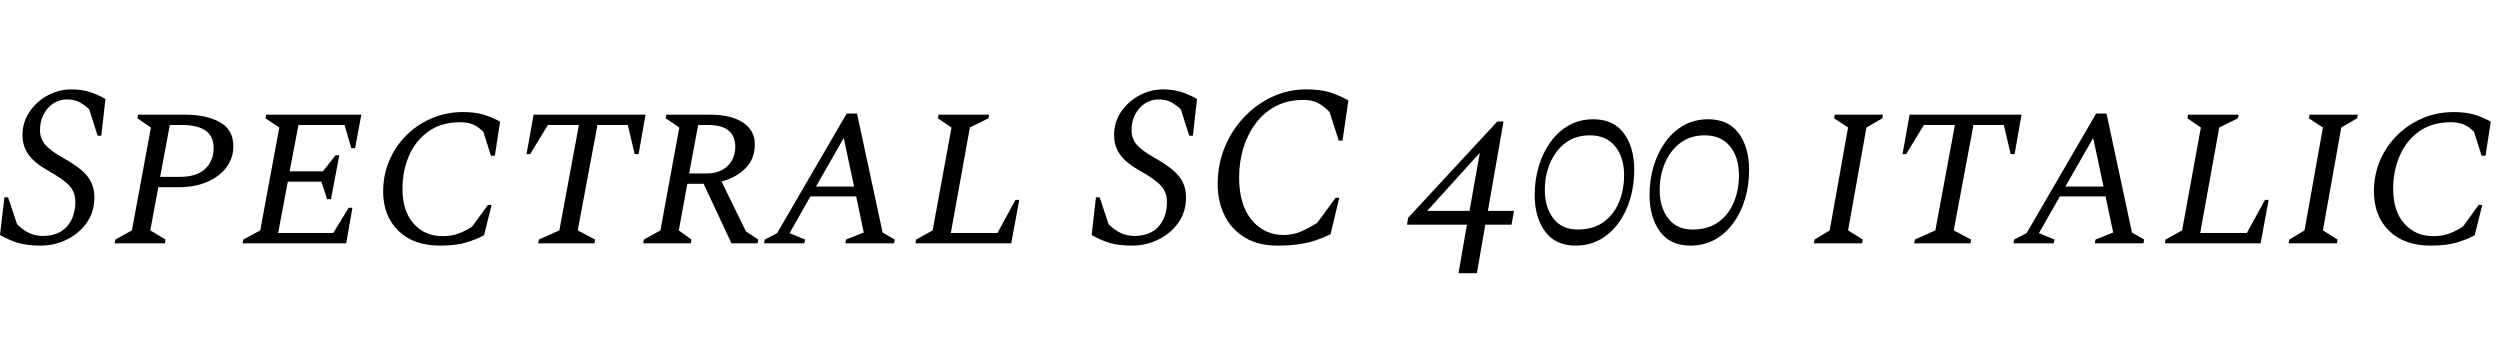 <svg xmlns="http://www.w3.org/2000/svg" xmlns:xlink="http://www.w3.org/1999/xlink" width="261.192" height="36.528"><path fill="black" d="M4.25 25.66L4.25 25.66Q2.83 25.66 1.90 25.38Q0.96 25.10 0 24.55L0 24.55L0.46 20.62L0.84 20.62L1.78 23.42Q2.42 24.07 3.08 24.36Q3.74 24.65 4.44 24.65L4.44 24.65Q6.14 24.65 7.01 23.65Q7.87 22.66 7.87 21.07L7.87 21.07Q7.87 20.09 7.24 19.39Q6.60 18.70 4.94 17.78L4.94 17.78Q3.60 17.02 2.98 16.15Q2.35 15.29 2.35 14.11L2.35 14.11Q2.35 12.74 3.10 11.66Q3.84 10.58 5.00 9.96Q6.17 9.34 7.44 9.34L7.44 9.34Q8.50 9.34 9.34 9.60Q10.18 9.86 11.02 10.34L11.02 10.34L10.58 14.18L10.20 14.18L9.31 11.40Q8.90 11.02 8.36 10.70Q7.82 10.39 6.98 10.39L6.98 10.39Q6.24 10.39 5.60 10.79Q4.97 11.18 4.57 11.92Q4.18 12.65 4.18 13.61L4.18 13.61Q4.18 14.47 4.72 15.11Q5.26 15.74 6.53 16.46L6.53 16.46Q7.78 17.16 8.50 17.77Q9.22 18.38 9.54 19.07Q9.86 19.75 9.86 20.64L9.86 20.64Q9.86 22.13 9.07 23.26Q8.28 24.38 7.00 25.02Q5.71 25.66 4.25 25.66ZM17.23 25.42L11.98 25.42L12.05 25.03L13.78 24.07L15.77 13.32L14.35 12.36L14.42 11.98L19.27 11.98Q21.58 11.98 22.98 12.77Q24.38 13.56 24.38 15.29L24.38 15.29Q24.38 16.46 23.69 17.44Q22.99 18.41 21.70 18.98Q20.40 19.56 18.60 19.56L18.60 19.56L16.54 19.56L15.70 24.07L17.30 25.03L17.23 25.42ZM19.06 13.06L17.74 13.06L16.73 18.48L18.74 18.48Q20.57 18.48 21.44 17.64Q22.32 16.80 22.32 15.46L22.32 15.46Q22.32 14.23 21.47 13.64Q20.62 13.06 19.06 13.06L19.06 13.06ZM36.17 25.42L25.34 25.42L25.42 25.03L27.19 24.07L29.18 13.32L27.74 12.36L27.82 11.98L37.75 11.98L37.10 15.48L36.70 15.48L36 13.06L31.18 13.06L30.26 17.90L33.74 17.90L35.06 16.22L35.45 16.22L34.58 20.81L34.18 20.81L33.58 18.98L30.07 18.98L29.06 24.34L34.82 24.34L36.43 21.70L36.82 21.70L36.17 25.42ZM45.96 25.66L45.96 25.66Q43.20 25.66 41.62 24.11Q40.03 22.56 40.03 19.99L40.03 19.99Q40.03 18.29 40.67 16.79Q41.30 15.29 42.44 14.15Q43.58 13.01 45.10 12.36Q46.61 11.71 48.36 11.71L48.36 11.71Q49.56 11.71 50.40 11.94Q51.24 12.17 52.25 12.70L52.25 12.70L51.70 16.27L51.29 16.27L50.50 13.78Q49.99 13.25 49.43 13.01Q48.86 12.77 48.07 12.77L48.07 12.77Q46.10 12.77 44.76 13.73Q43.42 14.69 42.73 16.27Q42.05 17.86 42.05 19.73L42.05 19.73Q42.05 22.06 43.21 23.36Q44.38 24.67 46.22 24.67L46.22 24.67Q47.23 24.67 47.99 24.37Q48.74 24.07 49.34 23.66L49.34 23.66L50.98 21.41L51.36 21.41L50.57 24.58Q49.73 25.03 48.67 25.34Q47.62 25.66 45.96 25.66ZM62.11 25.42L56.23 25.42L56.30 25.03L58.44 24.07L60.48 13.06L57.24 13.06L55.39 16.10L55.01 16.10L55.75 11.98L67.44 11.98L66.72 16.10L66.31 16.10L65.59 13.06L62.42 13.06L60.36 24.07L62.18 25.03L62.11 25.42ZM72.17 25.42L67.20 25.42L67.27 25.03L69 24.07L70.97 13.32L69.55 12.36L69.62 11.98L74.16 11.98Q76.37 11.98 77.62 12.80Q78.86 13.63 78.86 15.05L78.86 15.05Q78.86 16.63 77.87 17.60Q76.87 18.58 75.38 18.96L75.38 18.96L77.93 24.17L79.22 25.03L79.15 25.42L76.42 25.42L73.51 19.20L71.81 19.20L70.92 24.07L72.24 25.03L72.17 25.42ZM73.97 13.06L73.97 13.06L72.94 13.06L72 18.12L73.80 18.12Q75.24 18.12 76.03 17.33Q76.82 16.54 76.82 15.31L76.82 15.31Q76.82 14.26 76.14 13.66Q75.46 13.06 73.97 13.06ZM84.02 25.42L79.82 25.42L79.90 25.03L81.19 24.36L88.46 11.86L89.54 11.86L92.21 24.29L93.48 25.03L93.41 25.42L88.32 25.42L88.39 25.03L90.24 24.29L89.45 20.52L84.67 20.52L82.49 24.36L84.12 25.03L84.02 25.42ZM88.15 14.42L85.25 19.49L89.23 19.49L88.15 14.42ZM105.65 25.42L95.64 25.42L95.71 25.03L97.44 24.07L99.41 13.32L97.99 12.36L98.06 11.98L103.34 11.98L103.27 12.36L101.33 13.32L99.34 24.34L104.21 24.34L106.10 20.88L106.49 20.88L105.65 25.42ZM118.30 25.66L118.30 25.66Q116.88 25.66 115.94 25.38Q115.01 25.10 114.05 24.55L114.05 24.55L114.50 20.62L114.89 20.62L115.82 23.42Q116.47 24.07 117.13 24.36Q117.79 24.65 118.49 24.65L118.49 24.65Q120.19 24.65 121.06 23.65Q121.92 22.66 121.92 21.07L121.92 21.07Q121.92 20.09 121.28 19.39Q120.65 18.70 118.99 17.78L118.99 17.78Q117.65 17.02 117.02 16.15Q116.40 15.29 116.40 14.11L116.40 14.11Q116.40 12.74 117.14 11.66Q117.89 10.58 119.05 9.96Q120.22 9.34 121.49 9.34L121.49 9.34Q122.54 9.34 123.38 9.60Q124.22 9.86 125.06 10.34L125.06 10.34L124.63 14.18L124.25 14.18L123.36 11.40Q122.95 11.02 122.41 10.70Q121.87 10.39 121.03 10.39L121.03 10.39Q120.29 10.39 119.65 10.79Q119.02 11.18 118.62 11.92Q118.22 12.65 118.22 13.61L118.22 13.61Q118.22 14.47 118.76 15.11Q119.30 15.74 120.58 16.46L120.58 16.46Q121.82 17.16 122.54 17.77Q123.26 18.38 123.59 19.07Q123.91 19.75 123.91 20.64L123.91 20.64Q123.91 22.13 123.12 23.26Q122.33 24.38 121.04 25.02Q119.76 25.66 118.30 25.66ZM133.46 25.66L133.46 25.66Q131.47 25.66 130.08 24.83Q128.69 24 127.96 22.55Q127.22 21.10 127.22 19.20L127.22 19.20Q127.22 17.16 127.97 15.36Q128.71 13.56 130.00 12.22Q131.28 10.87 132.95 10.10Q134.62 9.34 136.46 9.34L136.46 9.34Q137.83 9.34 138.78 9.60Q139.73 9.86 140.88 10.49L140.88 10.49L140.26 14.69L139.87 14.69L138.91 11.71Q138.31 11.09 137.70 10.76Q137.09 10.44 136.18 10.44L136.18 10.44Q134.54 10.44 133.30 11.09Q132.05 11.74 131.20 12.88Q130.34 14.02 129.90 15.47Q129.46 16.92 129.46 18.55L129.46 18.55Q129.46 21.38 130.76 22.97Q132.07 24.55 134.11 24.55L134.11 24.55Q135.14 24.55 136.03 24.14Q136.92 23.74 137.62 23.28L137.62 23.28L139.54 20.66L139.92 20.66L139.01 24.48Q138.26 24.84 137.48 25.10Q136.70 25.37 135.74 25.51Q134.78 25.66 133.46 25.66ZM154.30 28.54L152.38 28.54L153.26 23.47L147.00 23.47L147.12 22.75L156.43 12.70L157.08 12.70L155.45 22.03L158.18 22.03L157.92 23.47L155.18 23.47L154.30 28.54ZM154.61 15.96L149.11 22.03L153.53 22.03L154.61 15.96ZM164.62 25.66L164.62 25.66Q162.50 25.66 161.42 24.18Q160.34 22.70 160.34 20.38L160.34 20.38Q160.34 18.79 160.76 17.38Q161.18 15.96 161.99 14.84Q162.79 13.73 163.92 13.09Q165.05 12.46 166.46 12.46L166.46 12.46Q168.58 12.46 169.66 13.93Q170.74 15.41 170.74 17.74L170.74 17.74Q170.74 19.34 170.32 20.77Q169.90 22.20 169.09 23.30Q168.29 24.41 167.16 25.03Q166.03 25.66 164.62 25.66ZM164.83 23.98L164.83 23.98Q166.44 23.98 167.52 23.21Q168.60 22.44 169.14 21.14Q169.68 19.85 169.68 18.29L169.68 18.29Q169.68 16.46 168.76 15.30Q167.83 14.14 166.10 14.14L166.10 14.14Q164.64 14.14 163.60 14.90Q162.55 15.67 161.98 16.97Q161.40 18.26 161.40 19.85L161.40 19.85Q161.40 21.67 162.29 22.82Q163.18 23.98 164.83 23.98ZM176.62 25.66L176.62 25.66Q174.50 25.66 173.42 24.18Q172.34 22.70 172.34 20.38L172.34 20.38Q172.34 18.79 172.76 17.38Q173.18 15.96 173.99 14.84Q174.79 13.73 175.92 13.09Q177.05 12.46 178.46 12.46L178.46 12.46Q180.58 12.46 181.66 13.93Q182.74 15.41 182.74 17.74L182.74 17.74Q182.74 19.34 182.32 20.77Q181.90 22.20 181.09 23.30Q180.29 24.41 179.16 25.03Q178.03 25.66 176.62 25.66ZM176.83 23.98L176.83 23.98Q178.44 23.98 179.52 23.21Q180.60 22.44 181.14 21.14Q181.68 19.85 181.68 18.29L181.68 18.29Q181.68 16.46 180.76 15.30Q179.83 14.14 178.10 14.14L178.10 14.14Q176.64 14.14 175.60 14.90Q174.55 15.67 173.98 16.97Q173.40 18.26 173.40 19.85L173.40 19.85Q173.40 21.67 174.29 22.82Q175.18 23.98 176.83 23.98ZM194.54 25.42L189.50 25.42L189.58 25.03L191.16 24.07L193.08 13.32L191.62 12.36L191.69 11.98L196.73 11.98L196.66 12.36L195 13.32L193.08 24.07L194.62 25.03L194.54 25.42ZM205.87 25.42L199.99 25.42L200.06 25.03L202.20 24.07L204.24 13.06L201.00 13.06L199.15 16.10L198.77 16.10L199.51 11.98L211.20 11.98L210.48 16.10L210.07 16.10L209.35 13.06L206.18 13.06L204.12 24.07L205.94 25.03L205.87 25.42ZM214.56 25.42L210.36 25.42L210.43 25.03L211.73 24.36L219.00 11.86L220.08 11.86L222.74 24.29L224.02 25.03L223.94 25.42L218.86 25.42L218.93 25.03L220.78 24.29L219.98 20.52L215.21 20.52L213.02 24.36L214.66 25.03L214.56 25.42ZM218.69 14.42L215.78 19.49L219.77 19.49L218.69 14.42ZM236.18 25.42L226.18 25.42L226.25 25.03L227.98 24.07L229.94 13.32L228.53 12.36L228.60 11.98L233.88 11.98L233.81 12.36L231.86 13.32L229.87 24.34L234.74 24.34L236.64 20.88L237.02 20.88L236.18 25.42ZM244.15 25.42L239.11 25.42L239.18 25.03L240.77 24.07L242.69 13.32L241.22 12.36L241.30 11.98L246.34 11.98L246.26 12.36L244.61 13.32L242.69 24.07L244.22 25.03L244.15 25.42ZM253.94 25.66L253.94 25.66Q251.18 25.66 249.60 24.11Q248.02 22.56 248.02 19.99L248.02 19.99Q248.02 18.29 248.65 16.79Q249.29 15.29 250.43 14.15Q251.57 13.01 253.08 12.36Q254.59 11.71 256.34 11.71L256.34 11.71Q257.54 11.71 258.38 11.94Q259.22 12.17 260.23 12.70L260.23 12.70L259.68 16.27L259.27 16.27L258.48 13.78Q257.98 13.25 257.41 13.01Q256.85 12.77 256.06 12.77L256.06 12.77Q254.09 12.77 252.74 13.73Q251.40 14.69 250.72 16.27Q250.03 17.86 250.03 19.73L250.03 19.73Q250.03 22.06 251.20 23.36Q252.36 24.67 254.21 24.67L254.21 24.67Q255.22 24.67 255.97 24.37Q256.73 24.07 257.33 23.66L257.33 23.66L258.96 21.41L259.34 21.41L258.55 24.58Q257.71 25.03 256.66 25.34Q255.60 25.66 253.94 25.66Z"/></svg>
